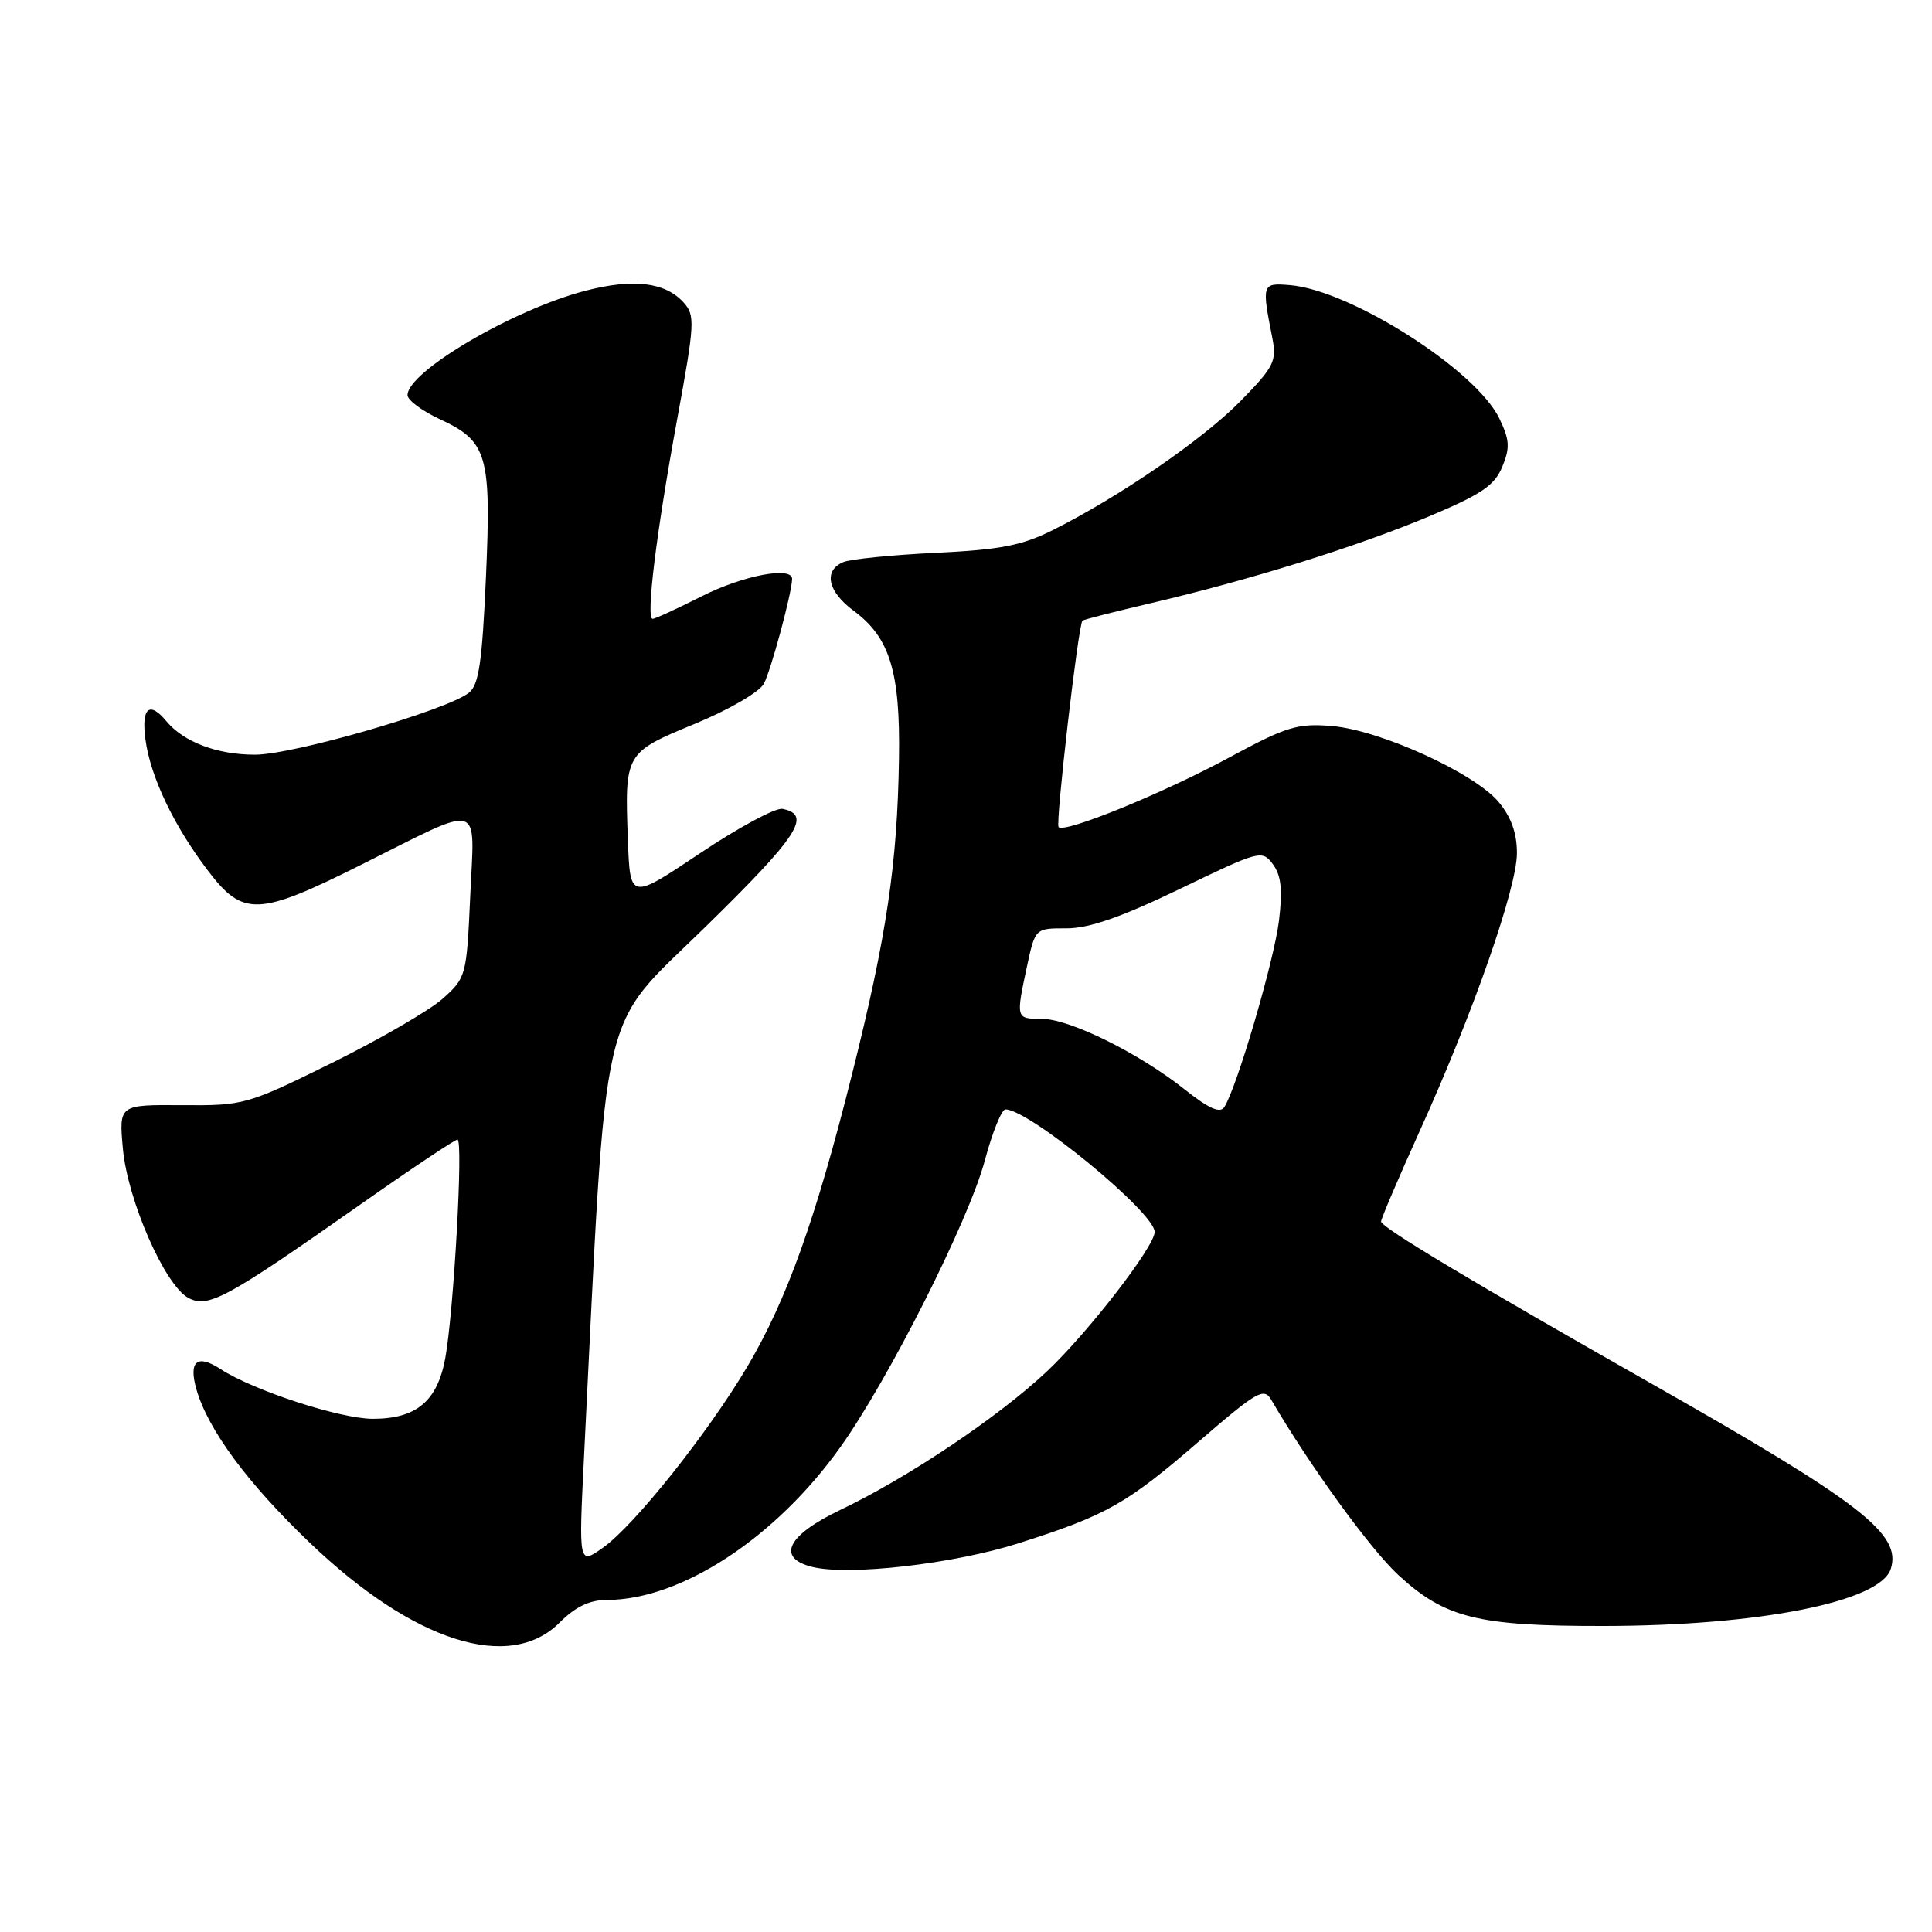<?xml version="1.0" encoding="UTF-8" standalone="no"?>
<!DOCTYPE svg PUBLIC "-//W3C//DTD SVG 1.1//EN" "http://www.w3.org/Graphics/SVG/1.1/DTD/svg11.dtd" >
<svg xmlns="http://www.w3.org/2000/svg" xmlns:xlink="http://www.w3.org/1999/xlink" version="1.1" viewBox="0 0 256 256">
 <g >
 <path fill="currentColor"
d=" M 74.15 215.00 C 76.25 212.90 78.13 212.00 80.40 212.00 C 90.22 212.00 102.75 203.81 111.34 191.77 C 117.76 182.77 128.38 161.70 130.50 153.75 C 131.49 150.04 132.72 147.00 133.23 147.00 C 136.37 147.00 153.00 160.67 153.00 163.24 C 153.00 165.16 144.21 176.53 138.75 181.69 C 132.36 187.72 120.34 195.78 111.31 200.09 C 104.32 203.43 102.84 206.42 107.60 207.62 C 112.45 208.83 126.34 207.24 135.00 204.48 C 146.67 200.76 149.27 199.29 158.95 190.92 C 166.55 184.36 167.48 183.82 168.44 185.47 C 173.50 194.14 181.57 205.27 185.29 208.70 C 191.48 214.40 195.80 215.47 212.50 215.45 C 233.12 215.43 249.16 212.24 250.54 207.89 C 252.00 203.28 246.68 199.15 219.00 183.44 C 195.19 169.93 183.00 162.62 183.00 161.86 C 183.00 161.49 185.31 156.08 188.13 149.84 C 195.23 134.15 201.00 117.66 201.00 113.03 C 201.00 110.38 200.23 108.24 198.56 106.25 C 195.32 102.40 182.85 96.73 176.45 96.20 C 171.93 95.83 170.47 96.27 162.94 100.34 C 154.15 105.10 141.09 110.43 140.27 109.60 C 139.83 109.16 142.87 82.81 143.43 82.24 C 143.57 82.10 147.69 81.05 152.59 79.90 C 165.76 76.81 179.66 72.48 189.29 68.45 C 196.27 65.52 198.03 64.34 199.05 61.87 C 200.10 59.35 200.04 58.31 198.69 55.49 C 195.63 49.05 178.96 38.43 170.91 37.78 C 167.21 37.48 167.17 37.59 168.60 44.84 C 169.19 47.86 168.79 48.64 164.38 53.14 C 159.38 58.23 148.40 65.78 139.50 70.24 C 135.43 72.28 132.56 72.84 124.00 73.25 C 118.22 73.53 112.71 74.08 111.75 74.48 C 109.08 75.60 109.66 78.37 113.09 80.91 C 117.91 84.47 119.30 88.98 119.12 100.50 C 118.91 114.44 117.49 124.02 112.92 142.26 C 108.08 161.58 104.24 172.30 98.98 181.16 C 93.75 189.96 84.07 202.10 79.93 205.05 C 76.67 207.37 76.67 207.37 77.39 192.93 C 80.46 131.36 79.23 136.76 93.41 122.88 C 105.79 110.77 107.63 107.95 103.68 107.18 C 102.77 107.00 97.85 109.65 92.76 113.06 C 83.50 119.25 83.50 119.25 83.20 111.38 C 82.77 99.78 82.79 99.74 92.07 95.91 C 96.57 94.05 100.63 91.70 101.21 90.60 C 102.14 88.88 104.87 78.79 104.96 76.75 C 105.05 74.99 98.50 76.22 93.00 79.00 C 89.73 80.65 86.80 82.00 86.48 82.00 C 85.56 82.00 86.95 70.68 89.70 55.71 C 92.07 42.80 92.13 41.80 90.57 40.07 C 88.13 37.38 83.88 36.88 77.55 38.53 C 68.00 41.02 54.00 49.24 54.00 52.36 C 54.00 53.02 55.91 54.44 58.25 55.53 C 64.59 58.47 65.11 60.23 64.39 76.50 C 63.89 87.75 63.45 90.75 62.14 91.79 C 59.21 94.11 38.86 100.00 33.79 100.00 C 28.77 100.00 24.35 98.33 22.05 95.57 C 19.79 92.84 18.71 93.78 19.27 97.98 C 19.94 102.95 23.05 109.47 27.60 115.43 C 32.21 121.47 34.25 121.39 47.77 114.63 C 64.26 106.39 62.87 106.00 62.31 118.72 C 61.83 129.31 61.77 129.55 58.66 132.33 C 56.92 133.88 50.33 137.70 44.00 140.83 C 32.72 146.39 32.34 146.50 24.13 146.44 C 15.76 146.38 15.76 146.38 16.28 152.19 C 16.91 159.05 21.84 170.31 24.96 171.98 C 27.58 173.38 30.02 172.05 47.75 159.60 C 54.48 154.87 60.28 151.00 60.62 151.00 C 61.41 151.00 60.12 173.85 59.00 179.97 C 57.95 185.67 55.17 188.00 49.41 188.00 C 45.06 188.00 33.55 184.24 29.22 181.41 C 26.12 179.38 24.96 180.36 26.03 184.11 C 27.57 189.46 32.83 196.57 41.12 204.49 C 54.81 217.57 67.53 221.62 74.15 215.00 Z  M 156.97 144.35 C 150.92 139.54 141.72 135.00 138.03 135.00 C 134.61 135.00 134.60 134.97 136.08 128.05 C 137.17 123.00 137.17 123.00 141.33 123.01 C 144.32 123.01 148.58 121.53 156.35 117.78 C 166.95 112.67 167.23 112.59 168.67 114.52 C 169.76 116.00 169.97 117.90 169.47 122.00 C 168.84 127.24 163.88 144.16 162.22 146.70 C 161.67 147.56 160.15 146.88 156.97 144.35 Z "/>
</g>
</svg>
